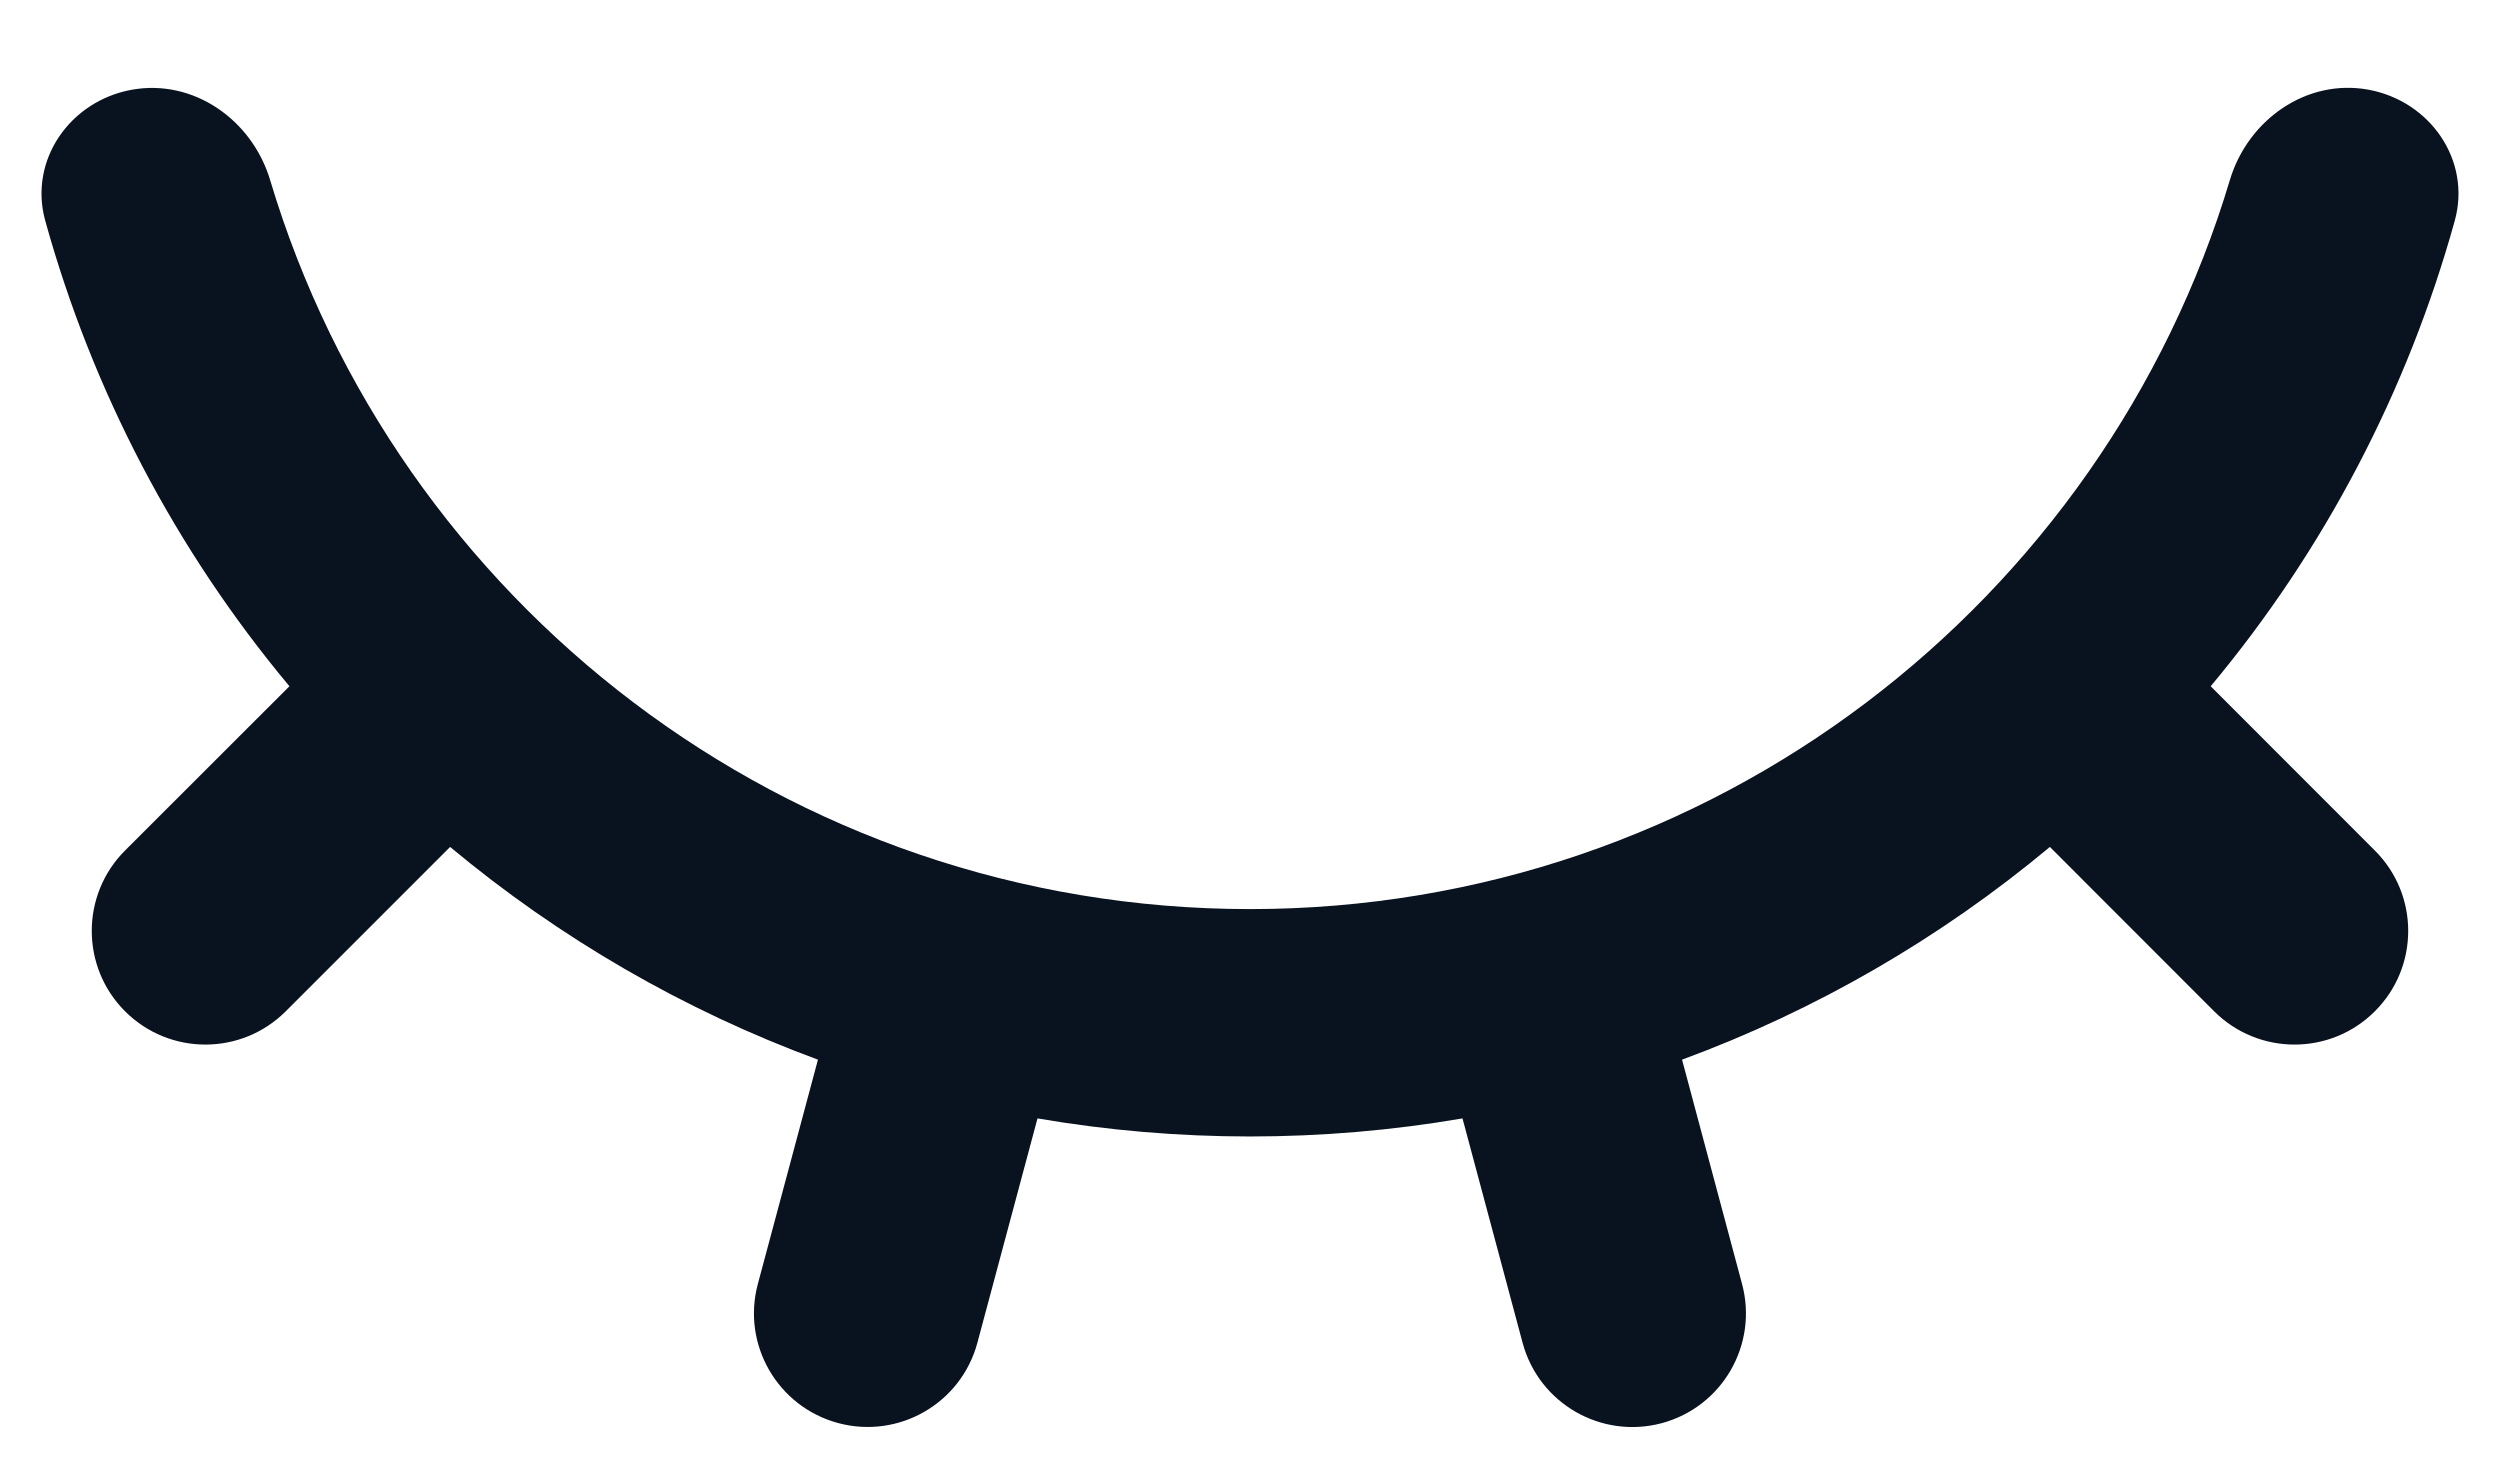 <svg width="22" height="13" viewBox="0 0 22 13" fill="none" xmlns="http://www.w3.org/2000/svg">
<path d="M8.601 11.816C8.458 12.35 7.909 12.666 7.376 12.523C6.843 12.38 6.526 11.832 6.669 11.299L7.198 9.325C6.02 8.891 4.925 8.257 3.961 7.453L2.515 8.899C2.124 9.29 1.491 9.29 1.1 8.899C0.71 8.509 0.71 7.875 1.1 7.485L2.547 6.039C1.545 4.839 0.814 3.442 0.398 1.942C0.251 1.411 0.615 0.889 1.158 0.79C1.702 0.691 2.218 1.054 2.377 1.584C3.487 5.295 6.927 8 11 8C15.071 8 18.512 5.295 19.623 1.584C19.782 1.054 20.297 0.69 20.841 0.789C21.384 0.888 21.749 1.41 21.602 1.942C21.186 3.441 20.456 4.839 19.454 6.039L20.899 7.485C21.29 7.875 21.29 8.509 20.899 8.899C20.509 9.29 19.875 9.29 19.484 8.899L18.039 7.453C17.075 8.257 15.98 8.891 14.802 9.325L15.33 11.299C15.473 11.833 15.156 12.381 14.623 12.524C14.09 12.666 13.542 12.35 13.399 11.817L12.87 9.842C11.632 10.054 10.367 10.054 9.13 9.842L8.601 11.816Z" fill="#09121F"/>
</svg>

